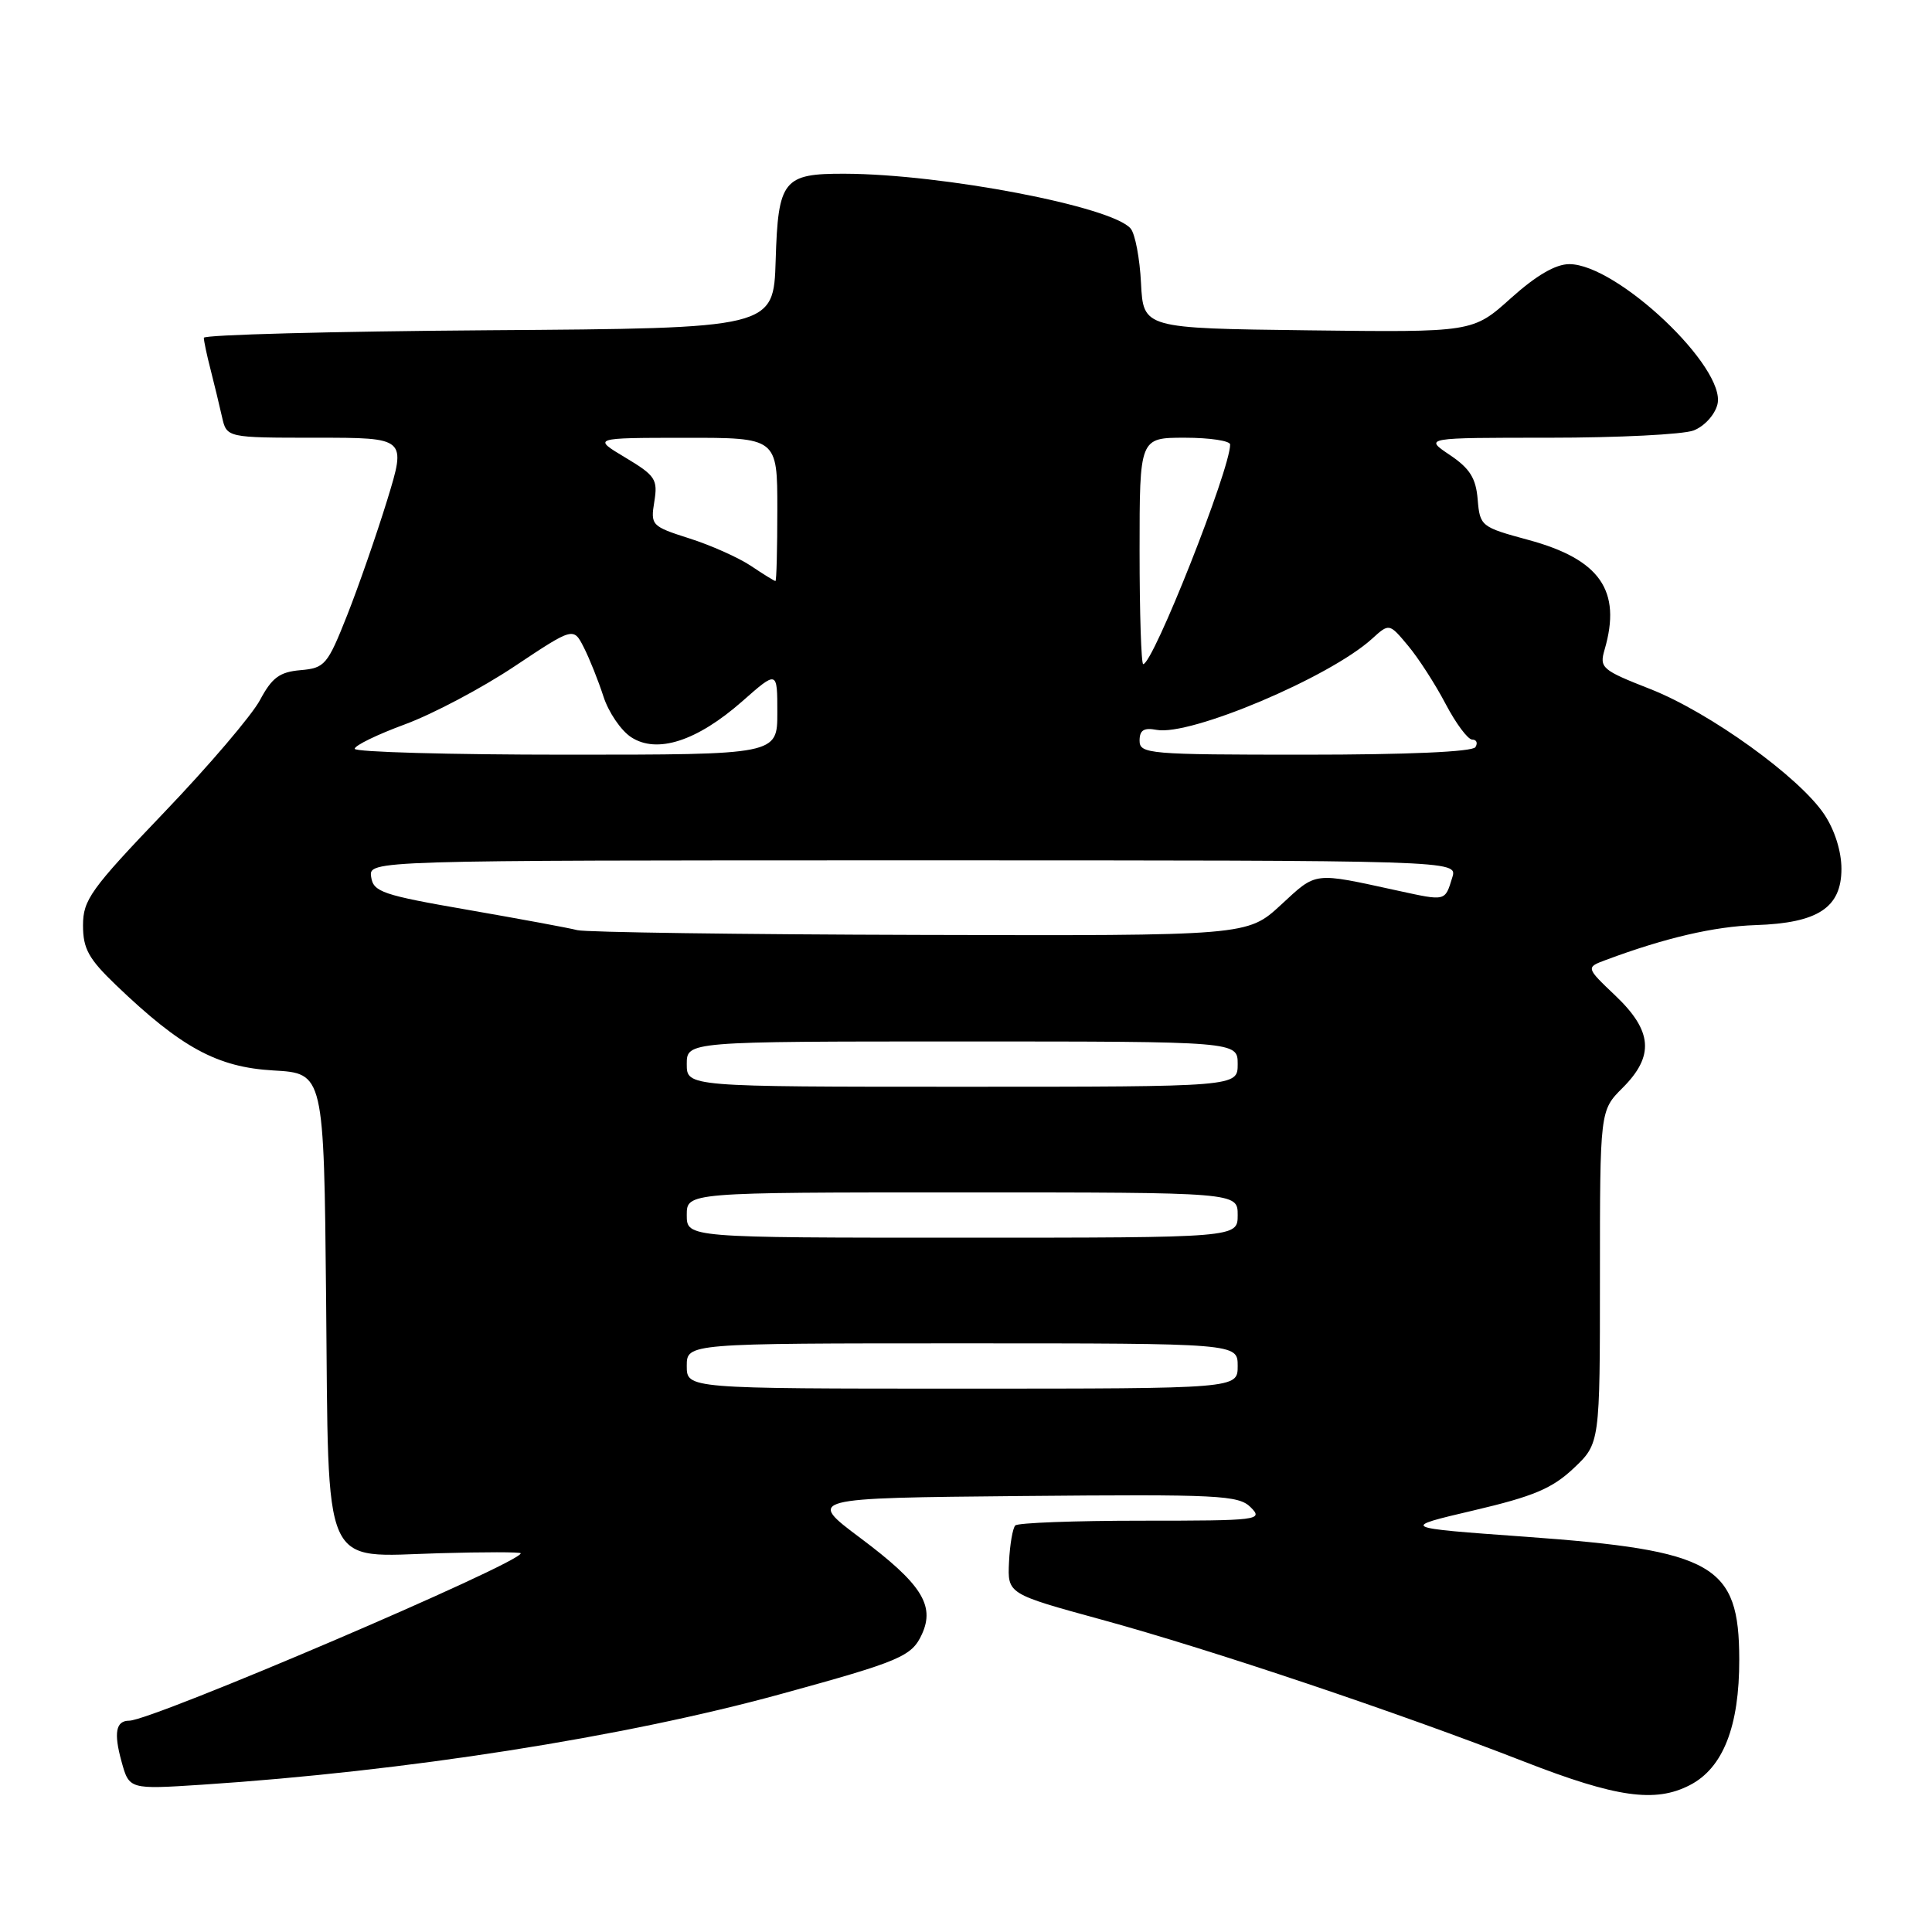 <?xml version="1.0" encoding="UTF-8" standalone="no"?>
<!DOCTYPE svg PUBLIC "-//W3C//DTD SVG 1.1//EN" "http://www.w3.org/Graphics/SVG/1.1/DTD/svg11.dtd" >
<svg xmlns="http://www.w3.org/2000/svg" xmlns:xlink="http://www.w3.org/1999/xlink" version="1.1" viewBox="0 0 256 256">
 <g >
 <path fill="currentColor"
d=" M 223.91 236.54 C 228.32 234.27 230.48 228.76 230.46 219.87 C 230.44 207.33 227.15 205.44 202.18 203.63 C 185.50 202.43 185.50 202.43 195.26 200.14 C 203.19 198.28 205.66 197.24 208.51 194.56 C 212.00 191.26 212.00 191.26 212.00 169.21 C 212.00 147.15 212.00 147.15 215.00 144.15 C 219.23 139.93 218.97 136.61 214.06 131.94 C 210.12 128.19 210.12 128.19 212.81 127.19 C 220.62 124.28 227.13 122.76 232.64 122.58 C 240.89 122.31 244.00 120.27 244.00 115.12 C 244.00 112.80 243.10 109.96 241.72 107.90 C 238.40 102.94 226.53 94.40 218.69 91.31 C 212.24 88.78 211.91 88.50 212.62 86.07 C 214.90 78.26 212.01 74.11 202.51 71.54 C 196.25 69.84 196.10 69.73 195.80 66.19 C 195.57 63.35 194.76 62.07 192.10 60.28 C 188.70 58.00 188.70 58.00 205.29 58.00 C 214.41 58.00 223.01 57.57 224.41 57.04 C 225.83 56.49 227.22 54.98 227.57 53.58 C 228.78 48.74 214.27 35.00 207.94 35.00 C 206.12 35.00 203.55 36.50 200.19 39.52 C 195.16 44.04 195.16 44.04 173.33 43.77 C 151.50 43.50 151.50 43.50 151.19 37.53 C 151.03 34.25 150.41 30.99 149.82 30.29 C 147.40 27.37 124.95 23.07 111.94 23.02 C 103.78 22.99 103.10 23.84 102.78 34.50 C 102.50 43.50 102.50 43.50 64.75 43.76 C 43.99 43.91 27.00 44.36 27.01 44.76 C 27.01 45.17 27.41 47.08 27.91 49.00 C 28.40 50.92 29.08 53.74 29.42 55.25 C 30.04 58.00 30.04 58.00 41.94 58.00 C 53.84 58.00 53.84 58.00 51.31 66.25 C 49.91 70.79 47.53 77.65 46.01 81.50 C 43.39 88.11 43.05 88.52 39.82 88.80 C 37.04 89.04 36.04 89.79 34.45 92.76 C 33.38 94.77 27.66 101.48 21.75 107.65 C 12.01 117.83 11.00 119.24 11.00 122.62 C 11.00 125.71 11.74 127.05 15.38 130.54 C 24.03 138.83 28.79 141.41 36.21 141.84 C 42.92 142.22 42.92 142.22 43.21 172.01 C 43.57 208.77 42.45 206.26 58.21 205.81 C 64.15 205.64 69.00 205.64 69.00 205.82 C 68.99 207.12 20.14 228.00 17.12 228.00 C 15.35 228.00 15.05 229.60 16.10 233.40 C 17.12 237.11 17.12 237.11 26.81 236.48 C 53.76 234.71 82.68 230.18 103.50 224.46 C 119.35 220.11 120.82 219.48 122.17 216.52 C 123.91 212.70 122.07 209.83 114.01 203.80 C 106.93 198.50 106.93 198.50 135.45 198.23 C 161.58 197.99 164.12 198.12 165.73 199.73 C 167.42 201.42 166.78 201.50 151.33 201.50 C 142.44 201.50 134.88 201.78 134.53 202.13 C 134.19 202.48 133.81 204.66 133.70 206.98 C 133.50 211.20 133.50 211.20 146.00 214.62 C 160.44 218.57 185.40 226.96 202.00 233.44 C 214.17 238.18 219.33 238.91 223.91 236.54 Z  M 91.00 181.00 C 91.00 178.00 91.00 178.00 127.50 178.00 C 164.00 178.00 164.00 178.00 164.00 181.00 C 164.00 184.00 164.00 184.00 127.50 184.00 C 91.00 184.00 91.00 184.00 91.00 181.00 Z  M 91.00 161.00 C 91.00 158.00 91.00 158.00 127.50 158.00 C 164.00 158.00 164.00 158.00 164.00 161.00 C 164.00 164.00 164.00 164.00 127.50 164.00 C 91.00 164.00 91.00 164.00 91.00 161.00 Z  M 91.00 141.00 C 91.00 138.00 91.00 138.00 127.50 138.00 C 164.00 138.00 164.00 138.00 164.00 141.00 C 164.00 144.00 164.00 144.00 127.50 144.00 C 91.00 144.00 91.00 144.00 91.00 141.00 Z  M 76.50 123.25 C 75.40 122.96 68.88 121.76 62.00 120.56 C 50.68 118.60 49.47 118.19 49.18 116.20 C 48.86 114.00 48.86 114.00 121.00 114.00 C 193.13 114.00 193.13 114.00 192.44 116.25 C 191.46 119.45 191.62 119.41 185.27 118.03 C 173.89 115.55 174.53 115.47 169.73 119.90 C 165.28 124.00 165.28 124.00 121.89 123.88 C 98.02 123.82 77.60 123.53 76.50 123.25 Z  M 47.00 99.22 C 47.00 98.78 50.01 97.32 53.68 95.97 C 57.36 94.61 63.88 91.16 68.18 88.29 C 75.99 83.09 75.99 83.09 77.36 85.79 C 78.12 87.28 79.28 90.20 79.96 92.29 C 80.63 94.37 82.28 96.80 83.63 97.68 C 87.05 99.92 92.35 98.21 98.36 92.92 C 103.00 88.83 103.00 88.83 103.00 94.42 C 103.00 100.00 103.00 100.00 75.00 100.00 C 59.60 100.00 47.00 99.65 47.00 99.22 Z  M 151.00 98.14 C 151.00 96.75 151.57 96.39 153.25 96.71 C 157.69 97.56 176.17 89.75 181.79 84.65 C 184.08 82.57 184.08 82.57 186.56 85.54 C 187.93 87.17 190.17 90.64 191.54 93.25 C 192.91 95.86 194.50 98.00 195.08 98.00 C 195.65 98.00 195.84 98.45 195.50 99.00 C 195.12 99.62 186.49 100.00 172.94 100.00 C 152.21 100.00 151.00 99.90 151.00 98.14 Z  M 151.00 73.00 C 151.00 58.00 151.00 58.00 157.00 58.00 C 160.30 58.00 163.00 58.41 163.00 58.90 C 163.00 62.20 152.79 88.00 151.48 88.00 C 151.22 88.00 151.00 81.25 151.00 73.00 Z  M 99.50 74.98 C 97.85 73.88 94.18 72.24 91.34 71.34 C 86.33 69.74 86.19 69.60 86.70 66.47 C 87.18 63.52 86.85 63.02 82.86 60.63 C 78.50 58.02 78.50 58.02 90.75 58.01 C 103.00 58.00 103.00 58.00 103.00 67.50 C 103.00 72.72 102.89 77.00 102.75 76.99 C 102.61 76.99 101.15 76.09 99.50 74.98 Z "/>
</g>
</svg>